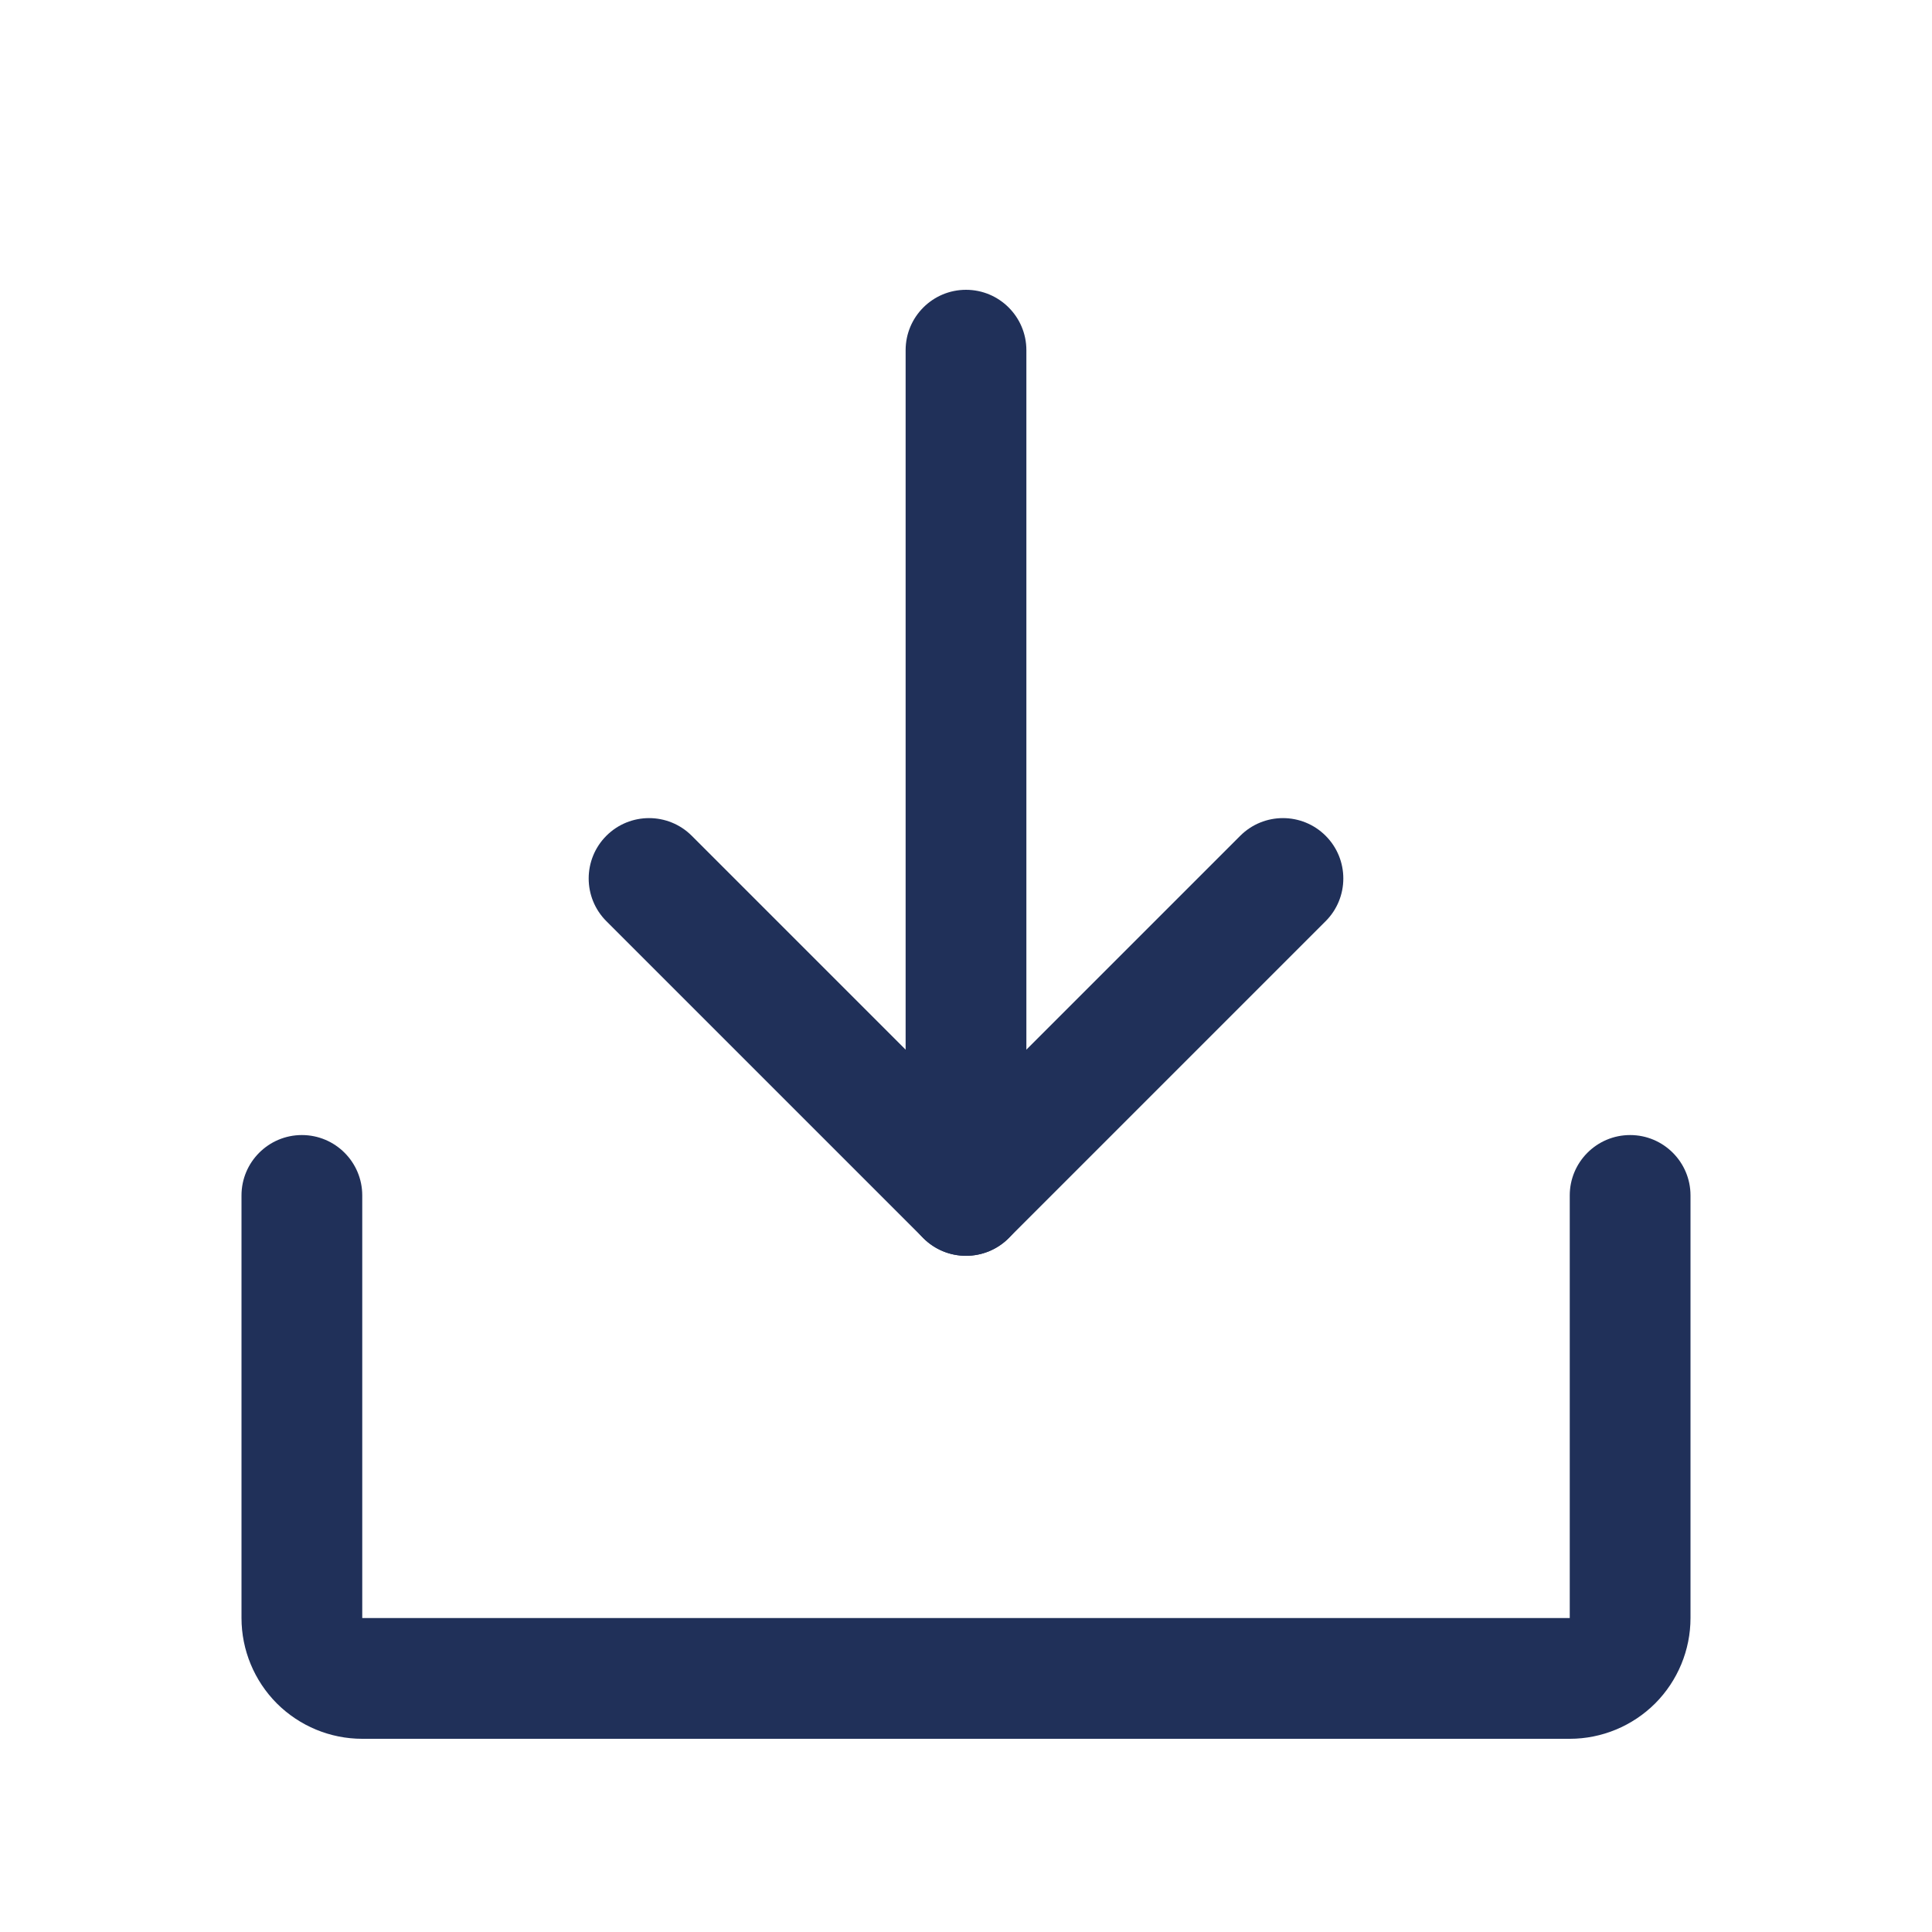 <svg width="20" height="20" viewBox="0 0 20 20" fill="none" xmlns="http://www.w3.org/2000/svg">
<path fill-rule="evenodd" clip-rule="evenodd" d="M6.277 8.652C6.521 8.408 6.917 8.408 7.161 8.652L10 11.491L12.839 8.652C13.083 8.408 13.479 8.408 13.723 8.652C13.967 8.896 13.967 9.292 13.723 9.536L10.442 12.817C10.198 13.061 9.802 13.061 9.558 12.817L6.277 9.536C6.033 9.292 6.033 8.896 6.277 8.652Z" fill="#203059"/>
<path fill-rule="evenodd" clip-rule="evenodd" d="M10 3C10.345 3 10.625 3.28 10.625 3.625V12.375C10.625 12.72 10.345 13 10 13C9.655 13 9.375 12.72 9.375 12.375V3.625C9.375 3.28 9.655 3 10 3Z" fill="#203059"/>
<path fill-rule="evenodd" clip-rule="evenodd" d="M3.125 11.75C3.47 11.75 3.75 12.03 3.75 12.375V16.75H16.25V12.375C16.25 12.03 16.53 11.75 16.875 11.75C17.22 11.75 17.5 12.03 17.5 12.375V16.75C17.5 17.081 17.368 17.399 17.134 17.634C16.899 17.868 16.581 18 16.25 18H3.75C3.418 18 3.101 17.868 2.866 17.634C2.632 17.399 2.5 17.081 2.5 16.75V12.375C2.5 12.03 2.78 11.75 3.125 11.75Z" fill="#203059"/>
</svg>